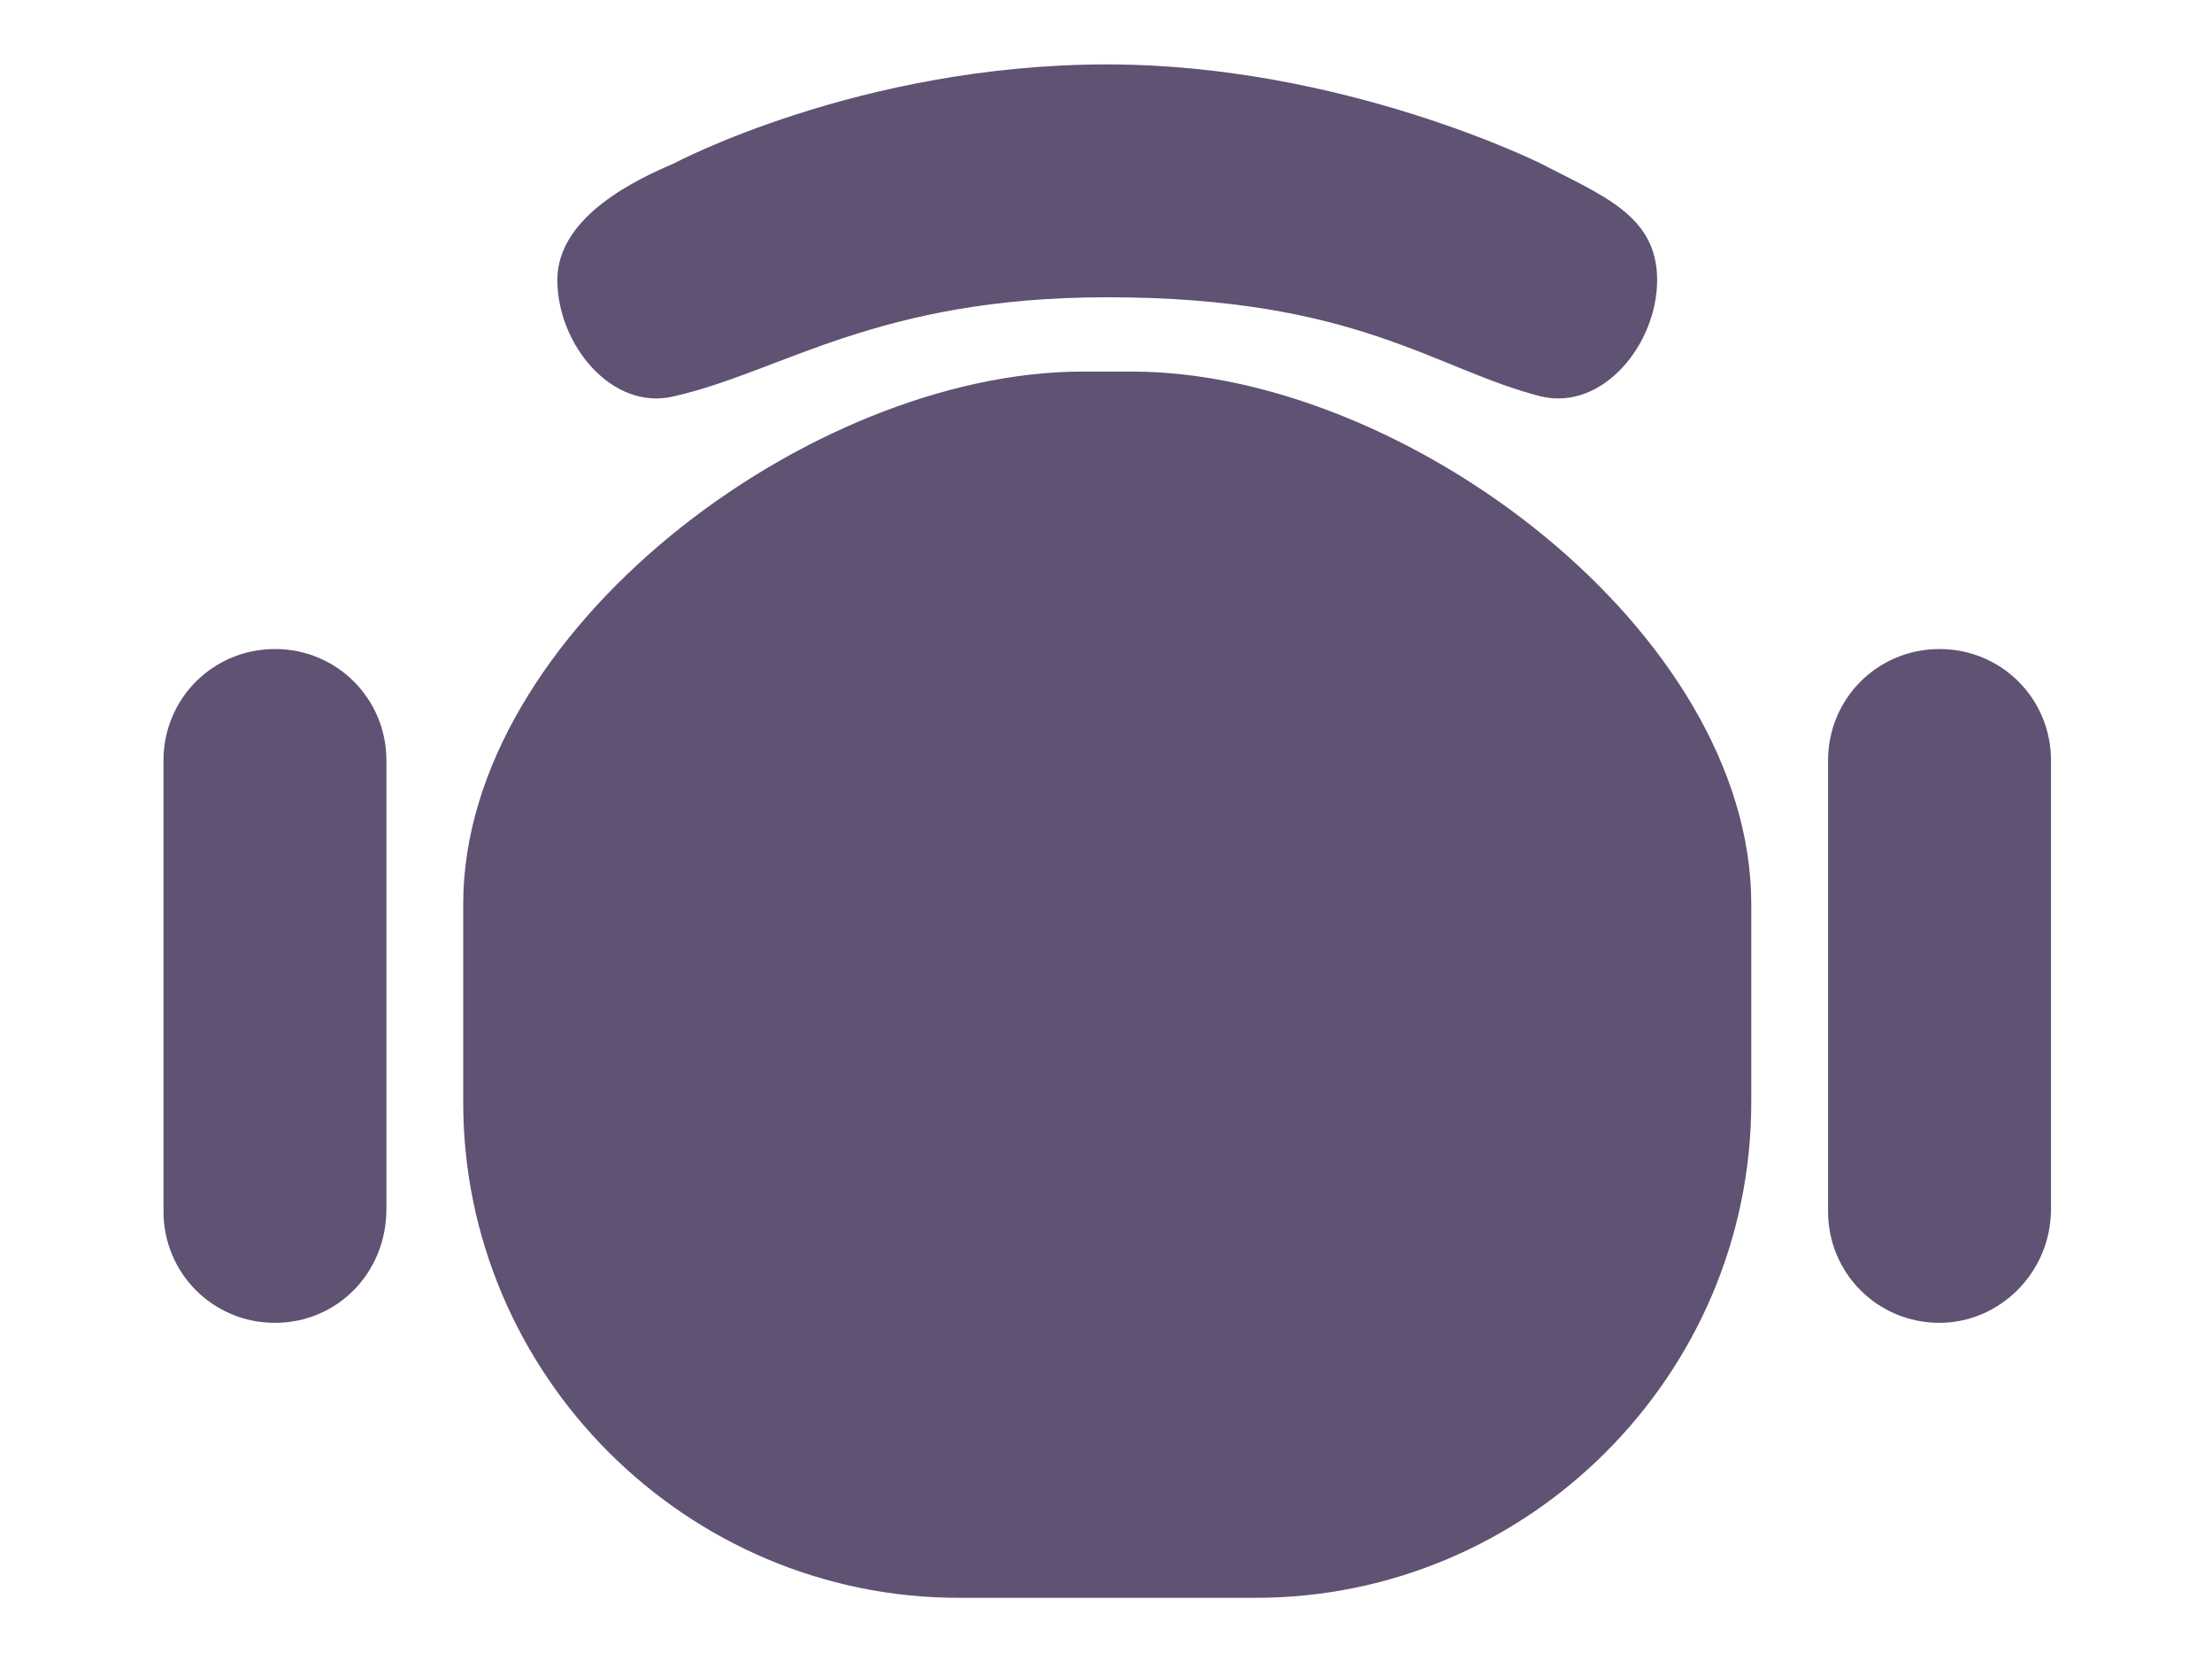 <?xml version="1.0" encoding="utf-8"?>
<!-- Generator: Adobe Illustrator 19.1.0, SVG Export Plug-In . SVG Version: 6.00 Build 0)  -->
<svg version="1.1" id="Layer_1" xmlns="http://www.w3.org/2000/svg" xmlns:xlink="http://www.w3.org/1999/xlink" x="0px" y="0px"
	 viewBox="-434 247 89.3 67" enable-background="new -434 247 89.3 67" xml:space="preserve">
<g>
	<g>
		<path fill="#605273" d="M-383.3,311.5h-12c-11,0-20-9-20-20v-8c0-11,14-21.5,25-21.5h2c11,0,25,10.5,25,21.5v8
			C-363.3,302.5-372.3,311.5-383.3,311.5z"/>
		<path fill="#605273" d="M-422.9,300.4L-422.9,300.4c-2.5,0-4.5-2-4.5-4.5v-18.2c0-2.5,2-4.5,4.5-4.5l0,0c2.5,0,4.5,2,4.5,4.5v18.1
			C-418.4,298.4-420.4,300.4-422.9,300.4z"/>
		<path fill="#605273" d="M-355.7,300.4L-355.7,300.4c-2.5,0-4.5-2-4.5-4.5v-18.2c0-2.5,2-4.5,4.5-4.5l0,0c2.5,0,4.5,2,4.5,4.5v18.1
			C-351.2,298.4-353.3,300.4-355.7,300.4z"/>
		<path fill="#605273" d="M-371.8,263c-4.3-1.1-7.4-4-17.5-4c-9.3,0-13.1,3-17.5,4c-2.5,0.6-4.7-2.1-4.7-4.7l0,0
			c0-2.6,3.3-4.1,4.7-4.7c0,0,7.5-4,17.5-4c9.5,0,17.5,4,17.5,4c2.5,1.3,4.7,2.1,4.7,4.7l0,0C-367.1,260.9-369.3,263.6-371.8,263z"
			/>
	</g>
</g>
</svg>
